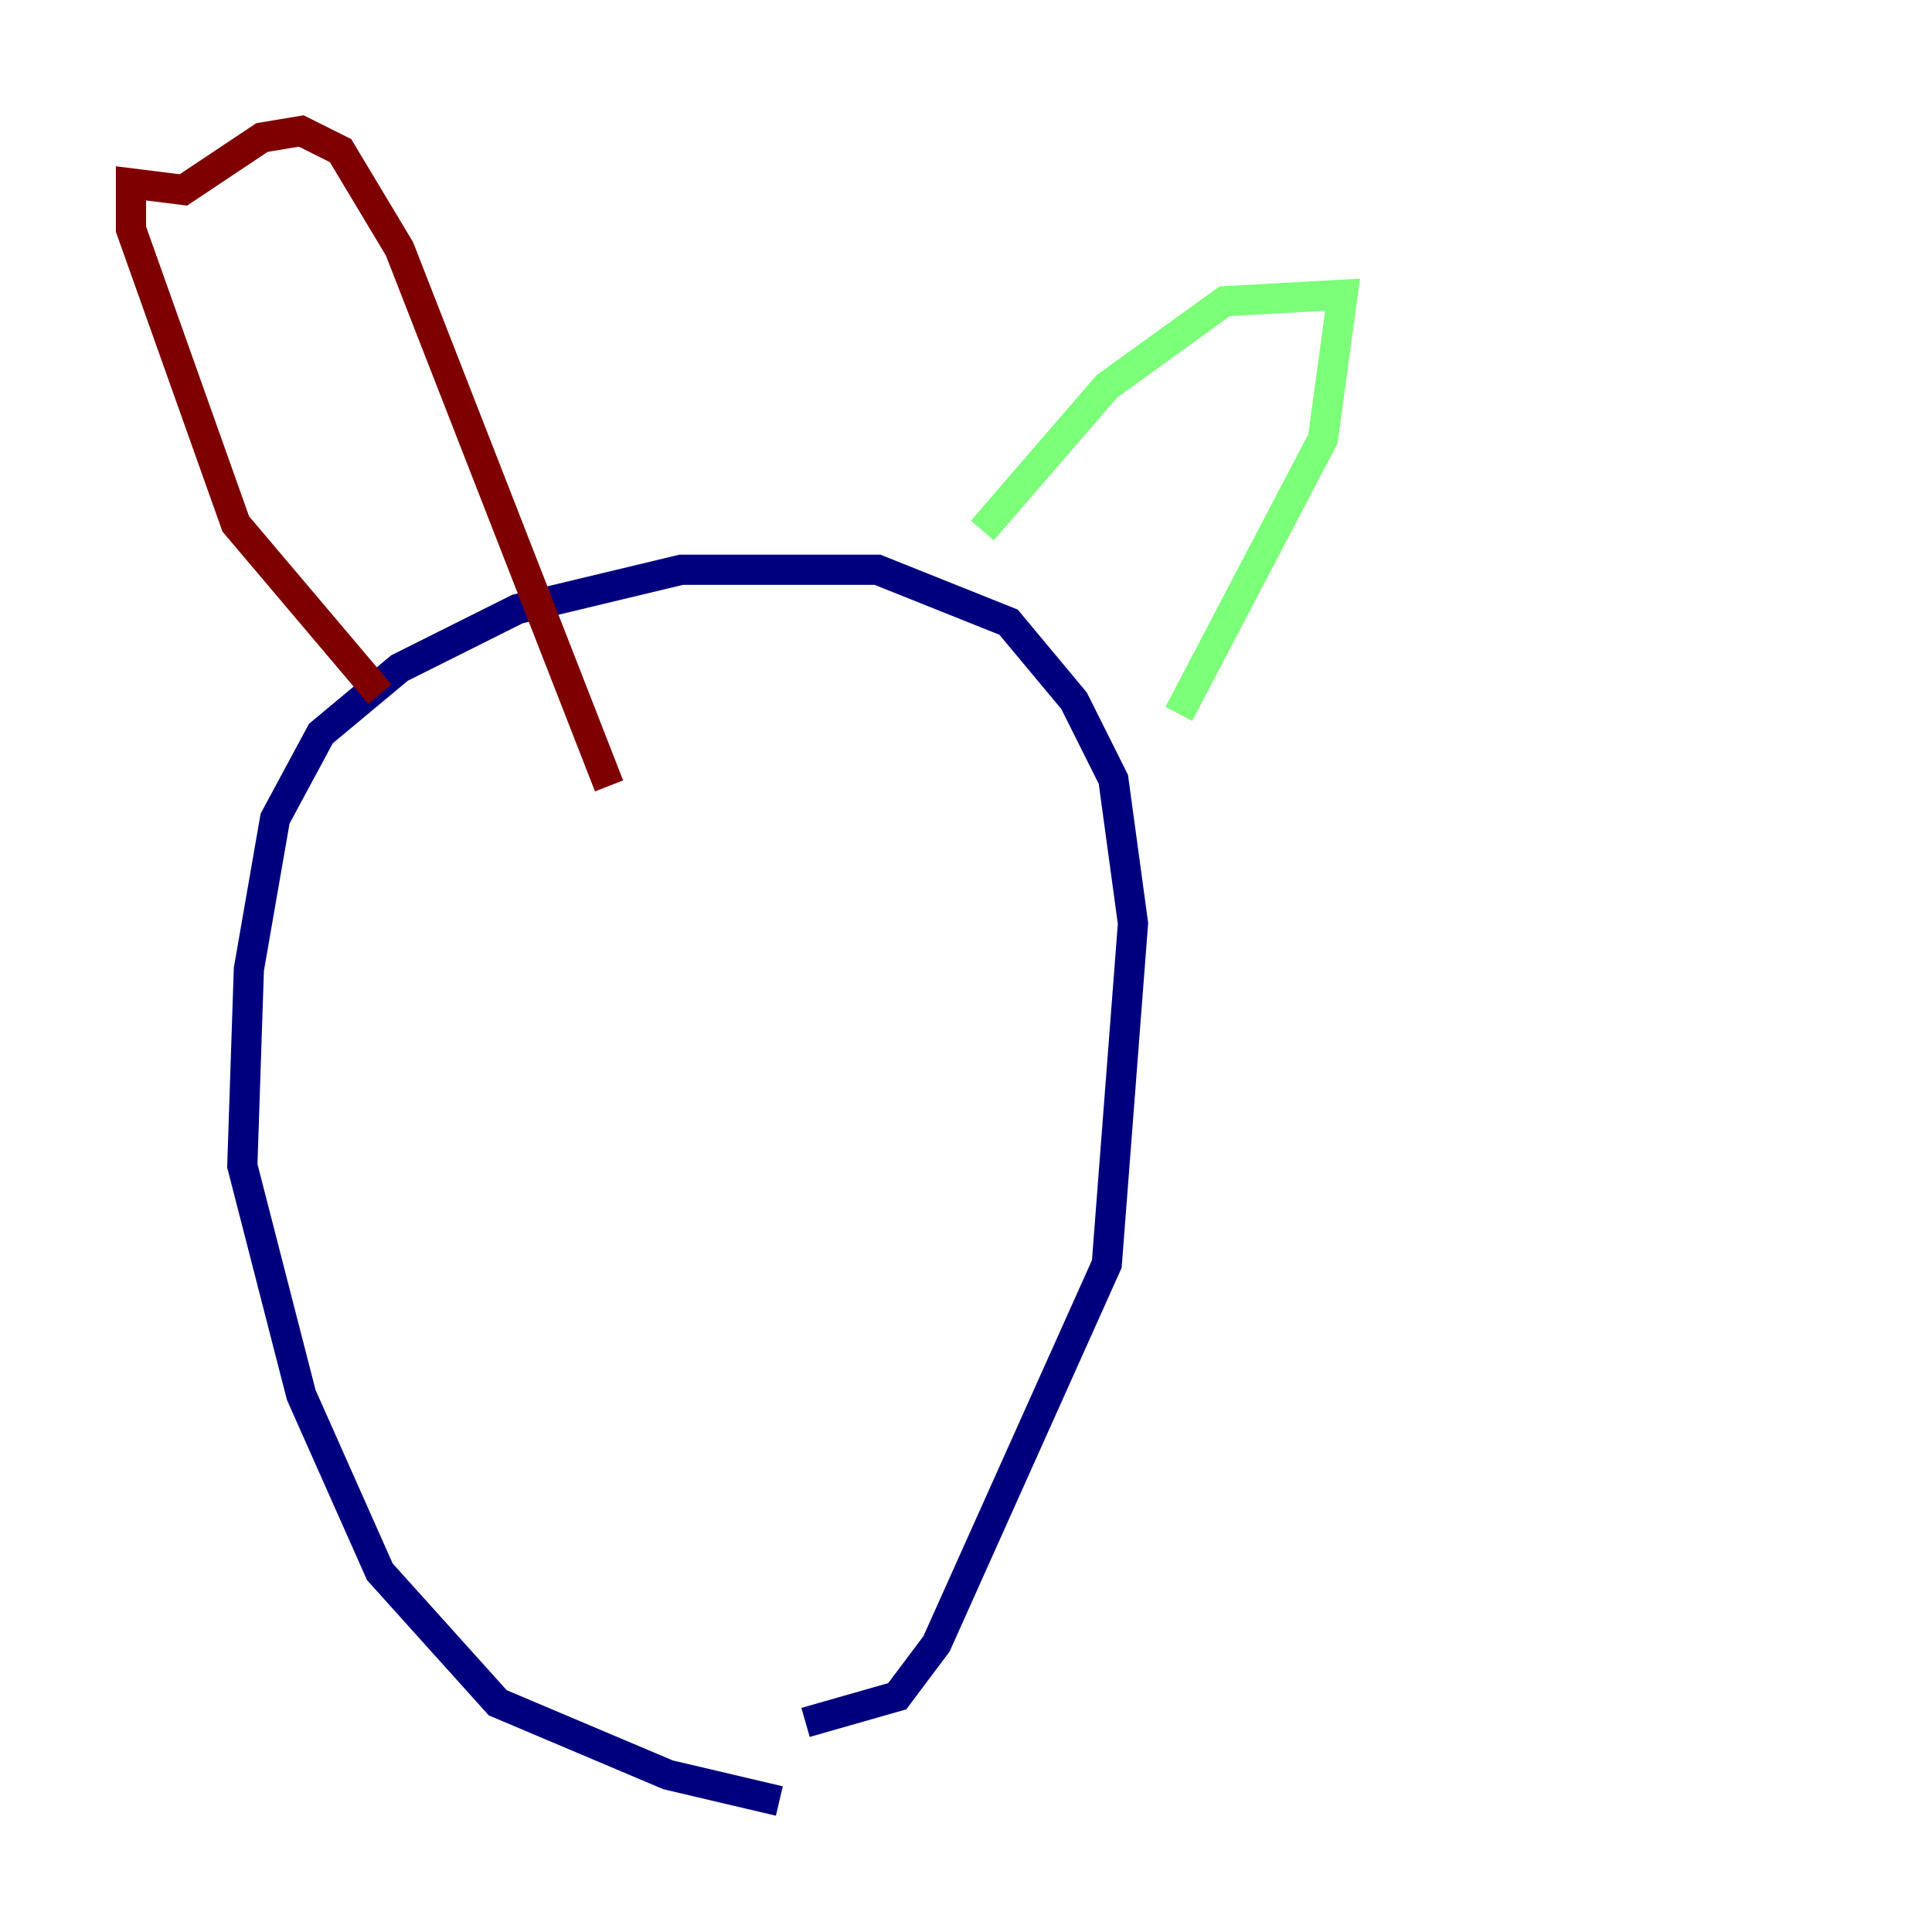 <?xml version="1.0" encoding="utf-8" ?>
<svg baseProfile="tiny" height="128" version="1.2" viewBox="0,0,128,128" width="128" xmlns="http://www.w3.org/2000/svg" xmlns:ev="http://www.w3.org/2001/xml-events" xmlns:xlink="http://www.w3.org/1999/xlink"><defs /><polyline fill="none" points="51.634,119.322 44.258,117.586 32.976,112.814 25.166,104.136 19.959,92.42 16.054,77.234 16.488,64.217 18.224,54.237 21.261,48.597 26.468,44.258 34.278,40.352 45.125,37.749 58.142,37.749 66.82,41.22 71.159,46.427 73.763,51.634 75.064,61.18 73.329,83.742 62.047,108.909 59.444,112.38 53.37,114.115" stroke="#00007f" stroke-width="2" /><polyline fill="none" points="65.085,35.146 73.329,25.6 81.139,19.959 88.949,19.525 87.647,29.071 78.102,47.295" stroke="#7cff79" stroke-width="2" /><polyline fill="none" points="25.166,45.993 15.62,34.712 8.678,15.186 8.678,12.149 12.149,12.583 17.356,9.112 19.959,8.678 22.563,9.98 26.468,16.488 40.352,52.068" stroke="#7f0000" stroke-width="2" /></svg>